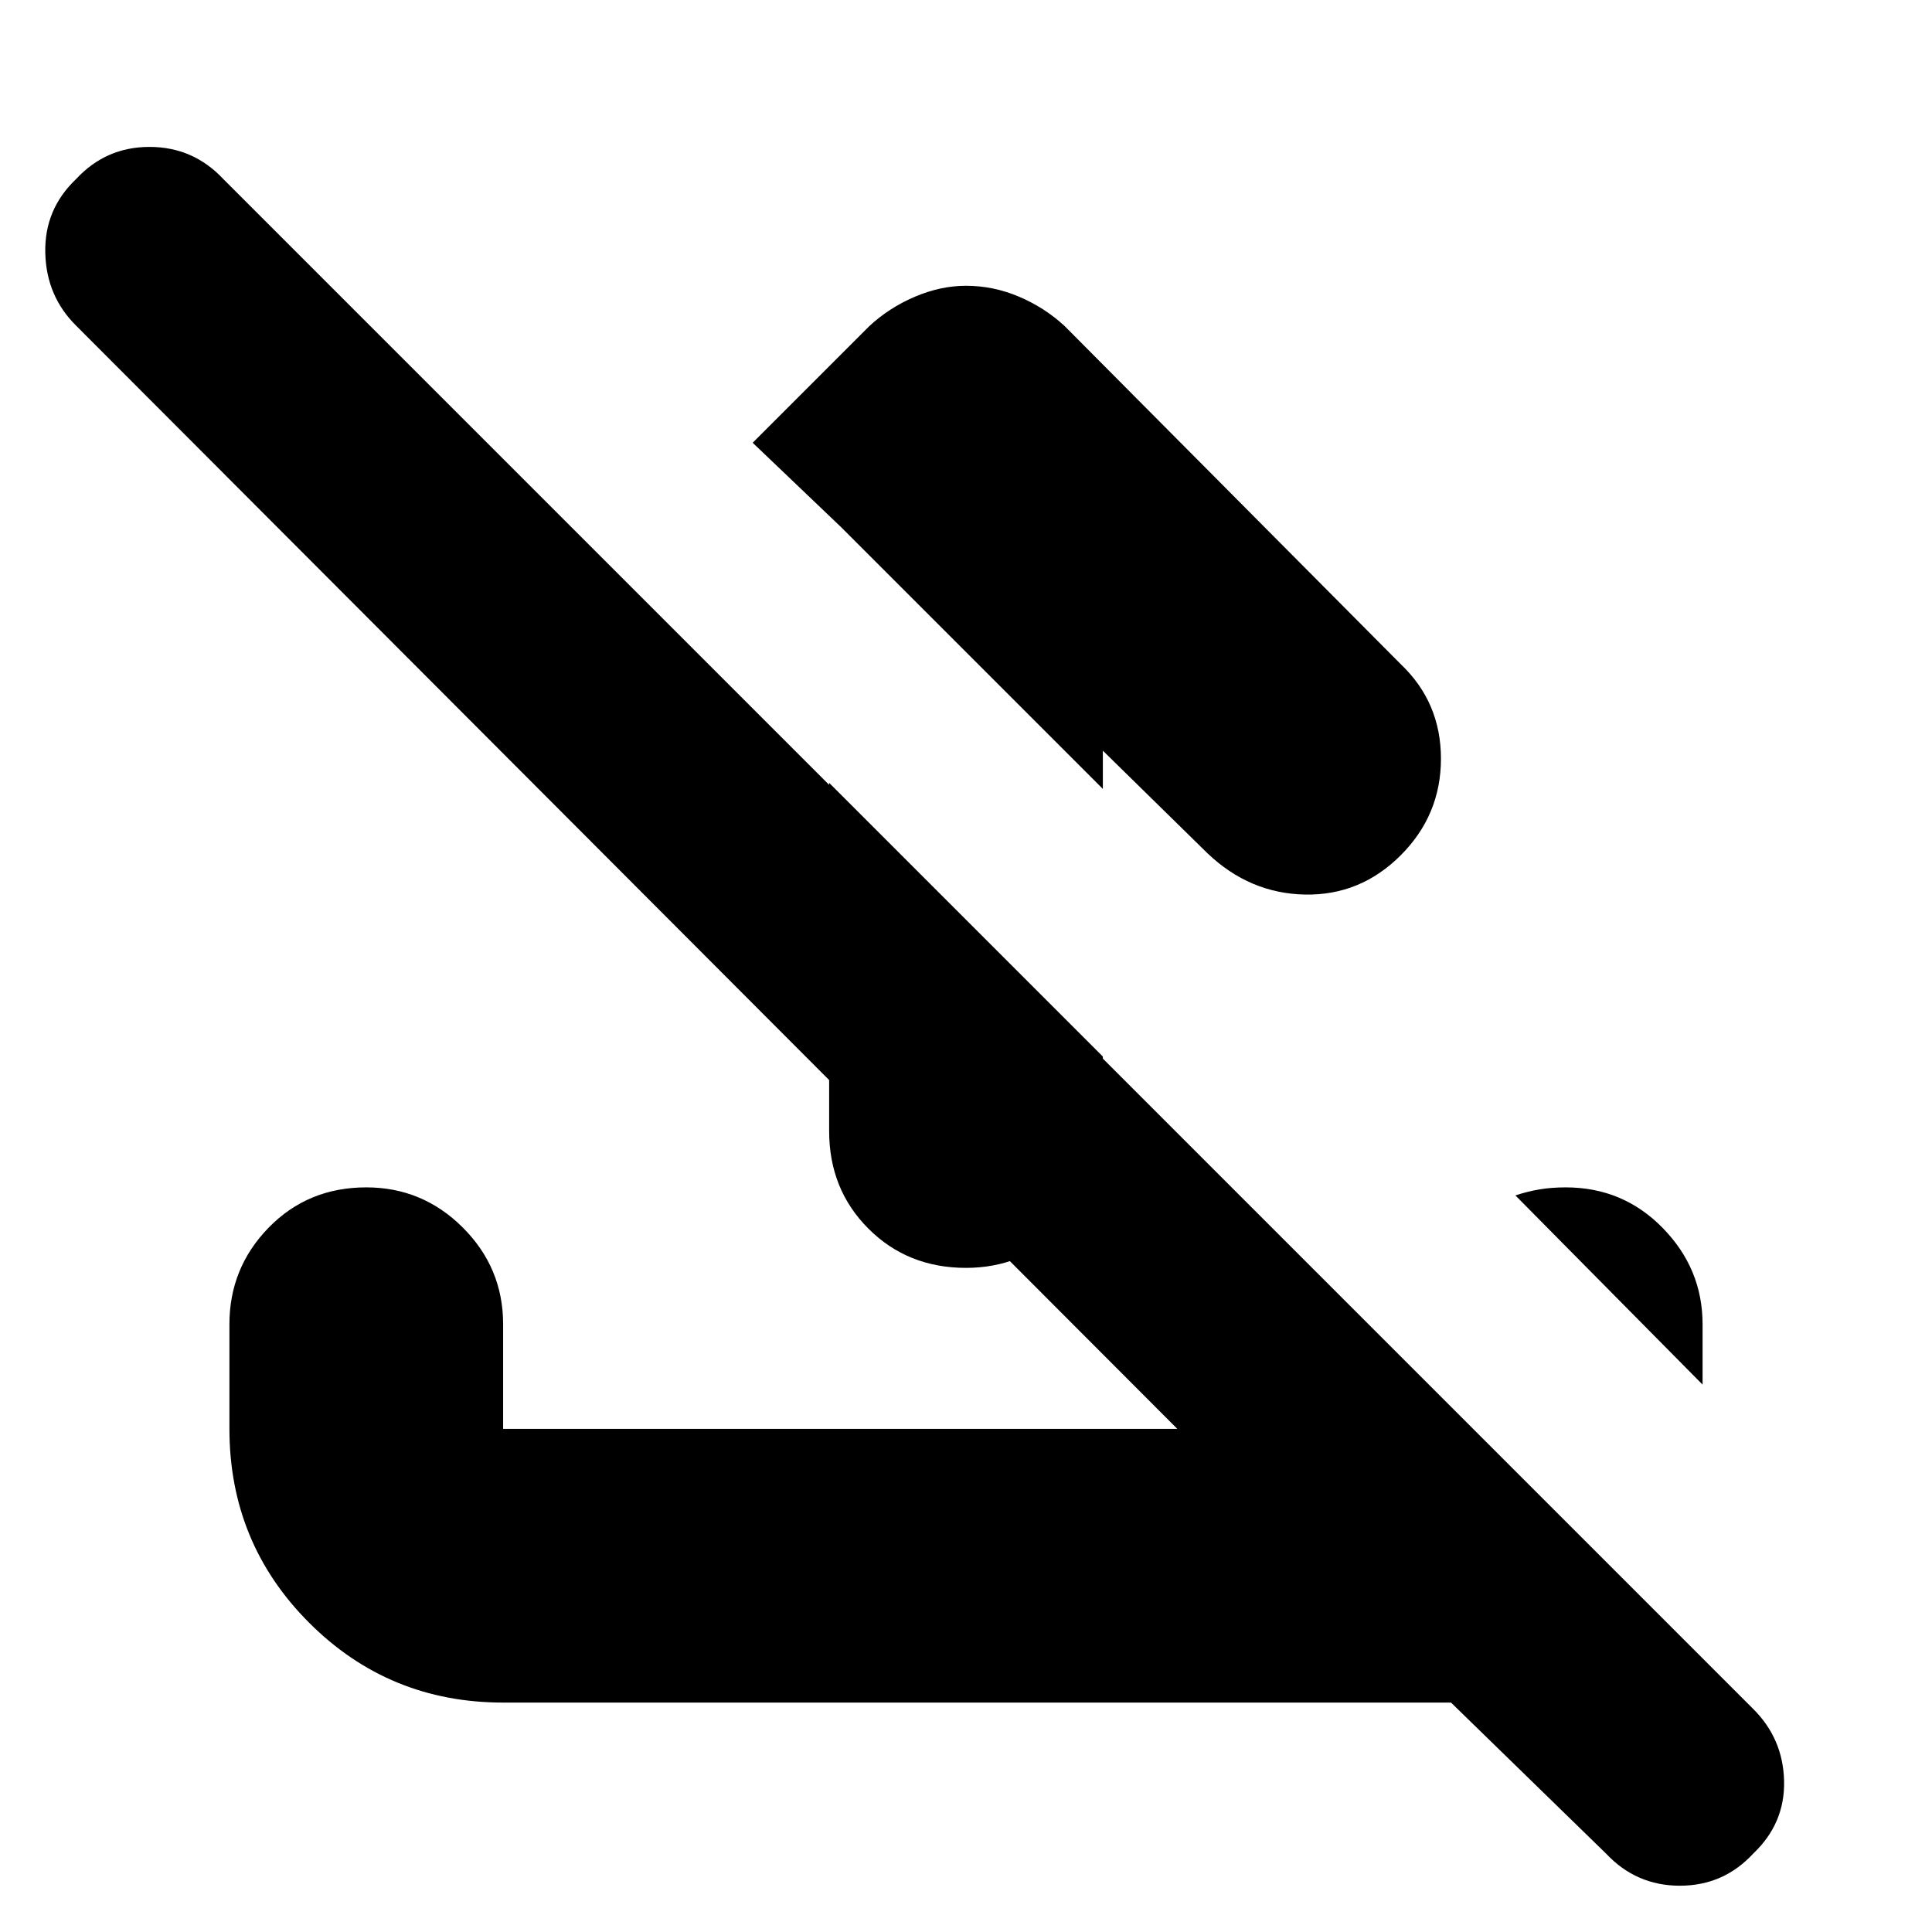 <svg xmlns="http://www.w3.org/2000/svg" height="24" viewBox="0 -960 960 960" width="24"><path d="M548-587v19L418-698l-44-42 58-58q9.93-9.18 22.68-14.59T480-818q13.57 0 26.32 5.41T529-798l167 168q20 19 20 47t-20 48q-20 20-47.5 19.5T600-536l-52-51Zm-136 16 136 136v37q0 29-20 48.5T480-330q-29 0-48.5-19.5T412-398v-173Zm309 457H250q-56.73 0-96.36-39.64Q114-193.27 114-250v-52q0-28 19.5-48t48.5-20q28 0 48 20t20 48v52h335L38-798q-15-14.73-15.5-36.37Q22-856 37.79-871q14.79-16 36.5-16T111-871l760 760q15 14.82 15.5 35.91Q887-54 871.21-39q-14.79 16-36.5 16T798-39l-77-75Zm125-158-93-94q6-2 12-3t13-1q28.53 0 48.26 20.24Q846-329.52 846-302v30Z"/></svg>